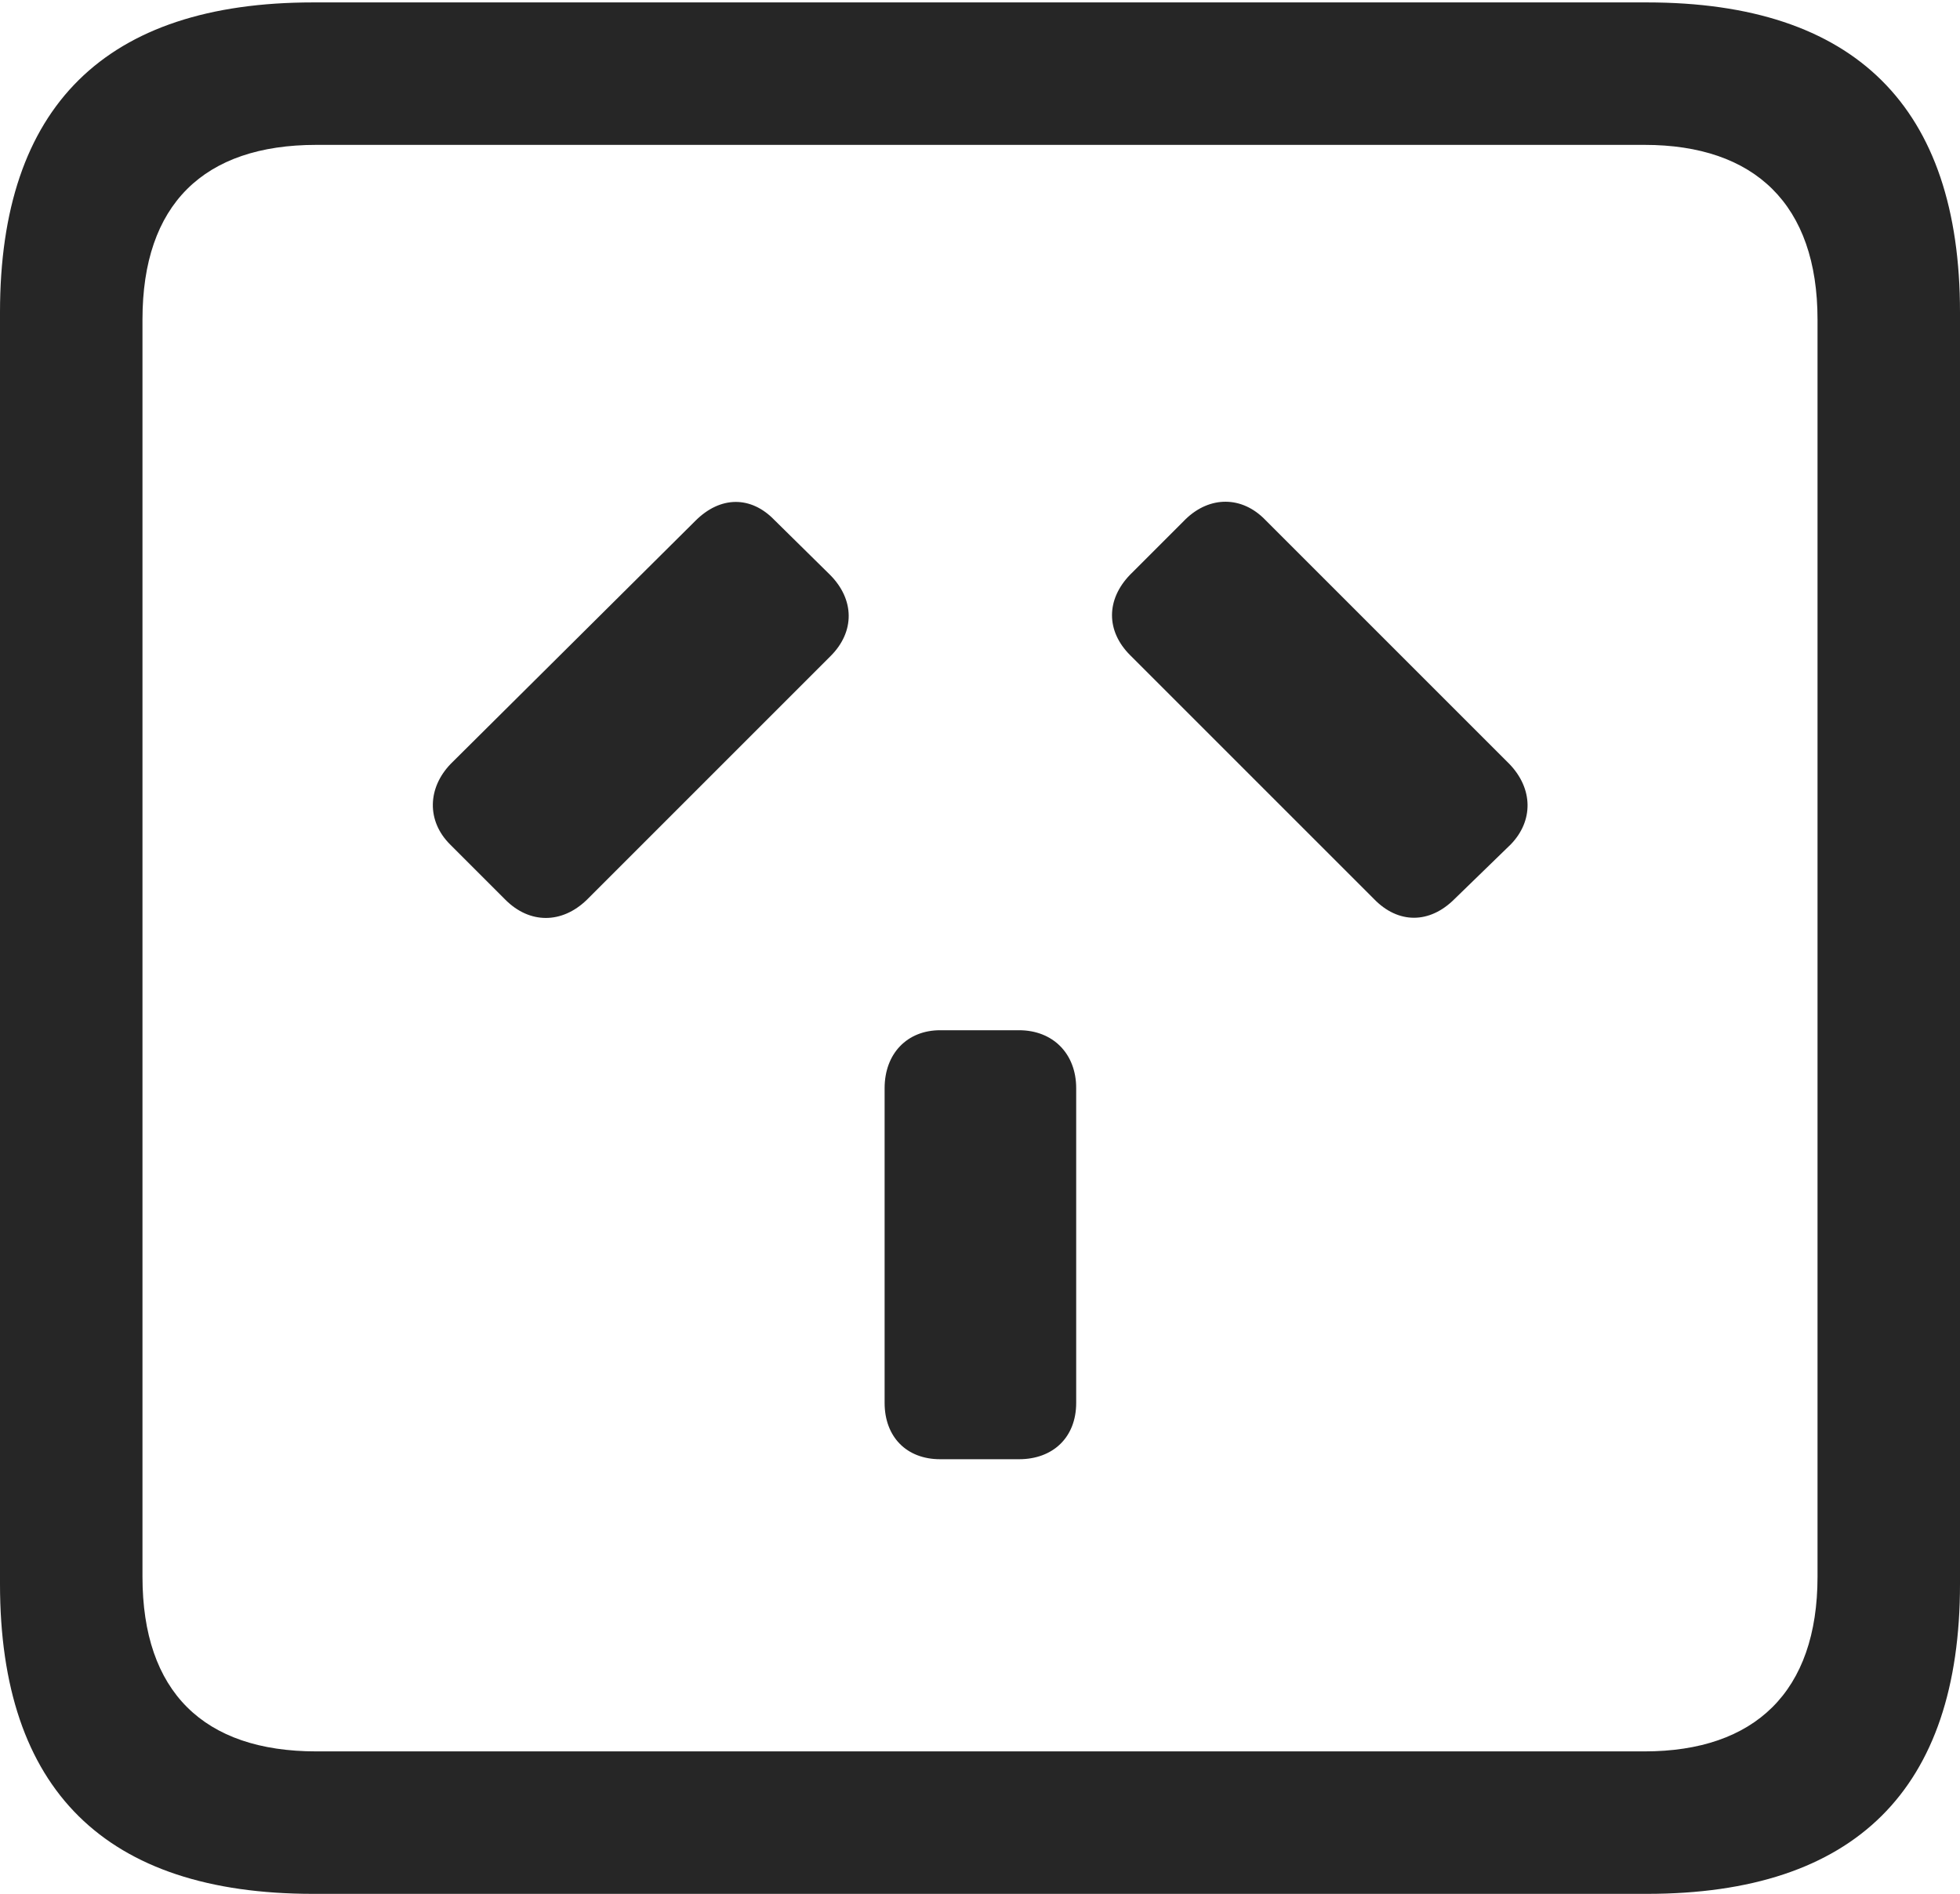 <?xml version="1.0" encoding="UTF-8"?>
<!--Generator: Apple Native CoreSVG 326-->
<!DOCTYPE svg
PUBLIC "-//W3C//DTD SVG 1.1//EN"
       "http://www.w3.org/Graphics/SVG/1.1/DTD/svg11.dtd">
<svg version="1.1" xmlns="http://www.w3.org/2000/svg" xmlns:xlink="http://www.w3.org/1999/xlink" viewBox="0 0 608.75 588.25">
 <g>
  <rect height="588.25" opacity="0" width="608.75" x="0" y="0"/>
  <path d="M97.25 588.25L511.5 588.25C576.25 588.25 608.75 555.75 608.75 492L608.75 97C608.75 33.25 576.25 0.75 511.5 0.75L97.25 0.75C32.75 0.75 0 33 0 97L0 492C0 556 32.75 588.25 97.25 588.25ZM98.25 544C63.25 544 44.25 525.5 44.25 489.75L44.25 99.25C44.25 63.5 63.25 45 98.25 45L510.75 45C545 45 564.5 63.5 564.5 99.25L564.5 489.75C564.5 525.5 545 544 510.75 544Z" fill="black" fill-opacity="0.85"/>
  <path d="M292 453.25L316.5 453.25C327 453.25 334.25 446.5 334.25 435.75L334.25 338C334.25 327.25 327 320 316.5 320L292 320C281.75 320 274.75 327.25 274.75 338L274.75 435.75C274.75 446.25 281.5 453.25 292 453.25ZM139.75 262.25L157 279.5C164.5 287 174.5 287 182.25 279.5L258 203.75C265.5 196.25 265.5 186.25 257.75 178.5L240.5 161.5C233.25 154 223.75 154 216 161.75L140 237.25C132.75 244.75 132.5 255 139.75 262.25ZM451.75 279.25L469.25 262.25C476.25 255 476.25 245 468.75 237.25L393 161.5C385.75 154 375.75 154 368.25 161.25L351 178.5C343.5 186.25 343.5 196 351 203.5L426.75 279.25C434.25 287 444 287 451.75 279.25Z" fill="black" fill-opacity="0.85"/>
 </g>
</svg>
